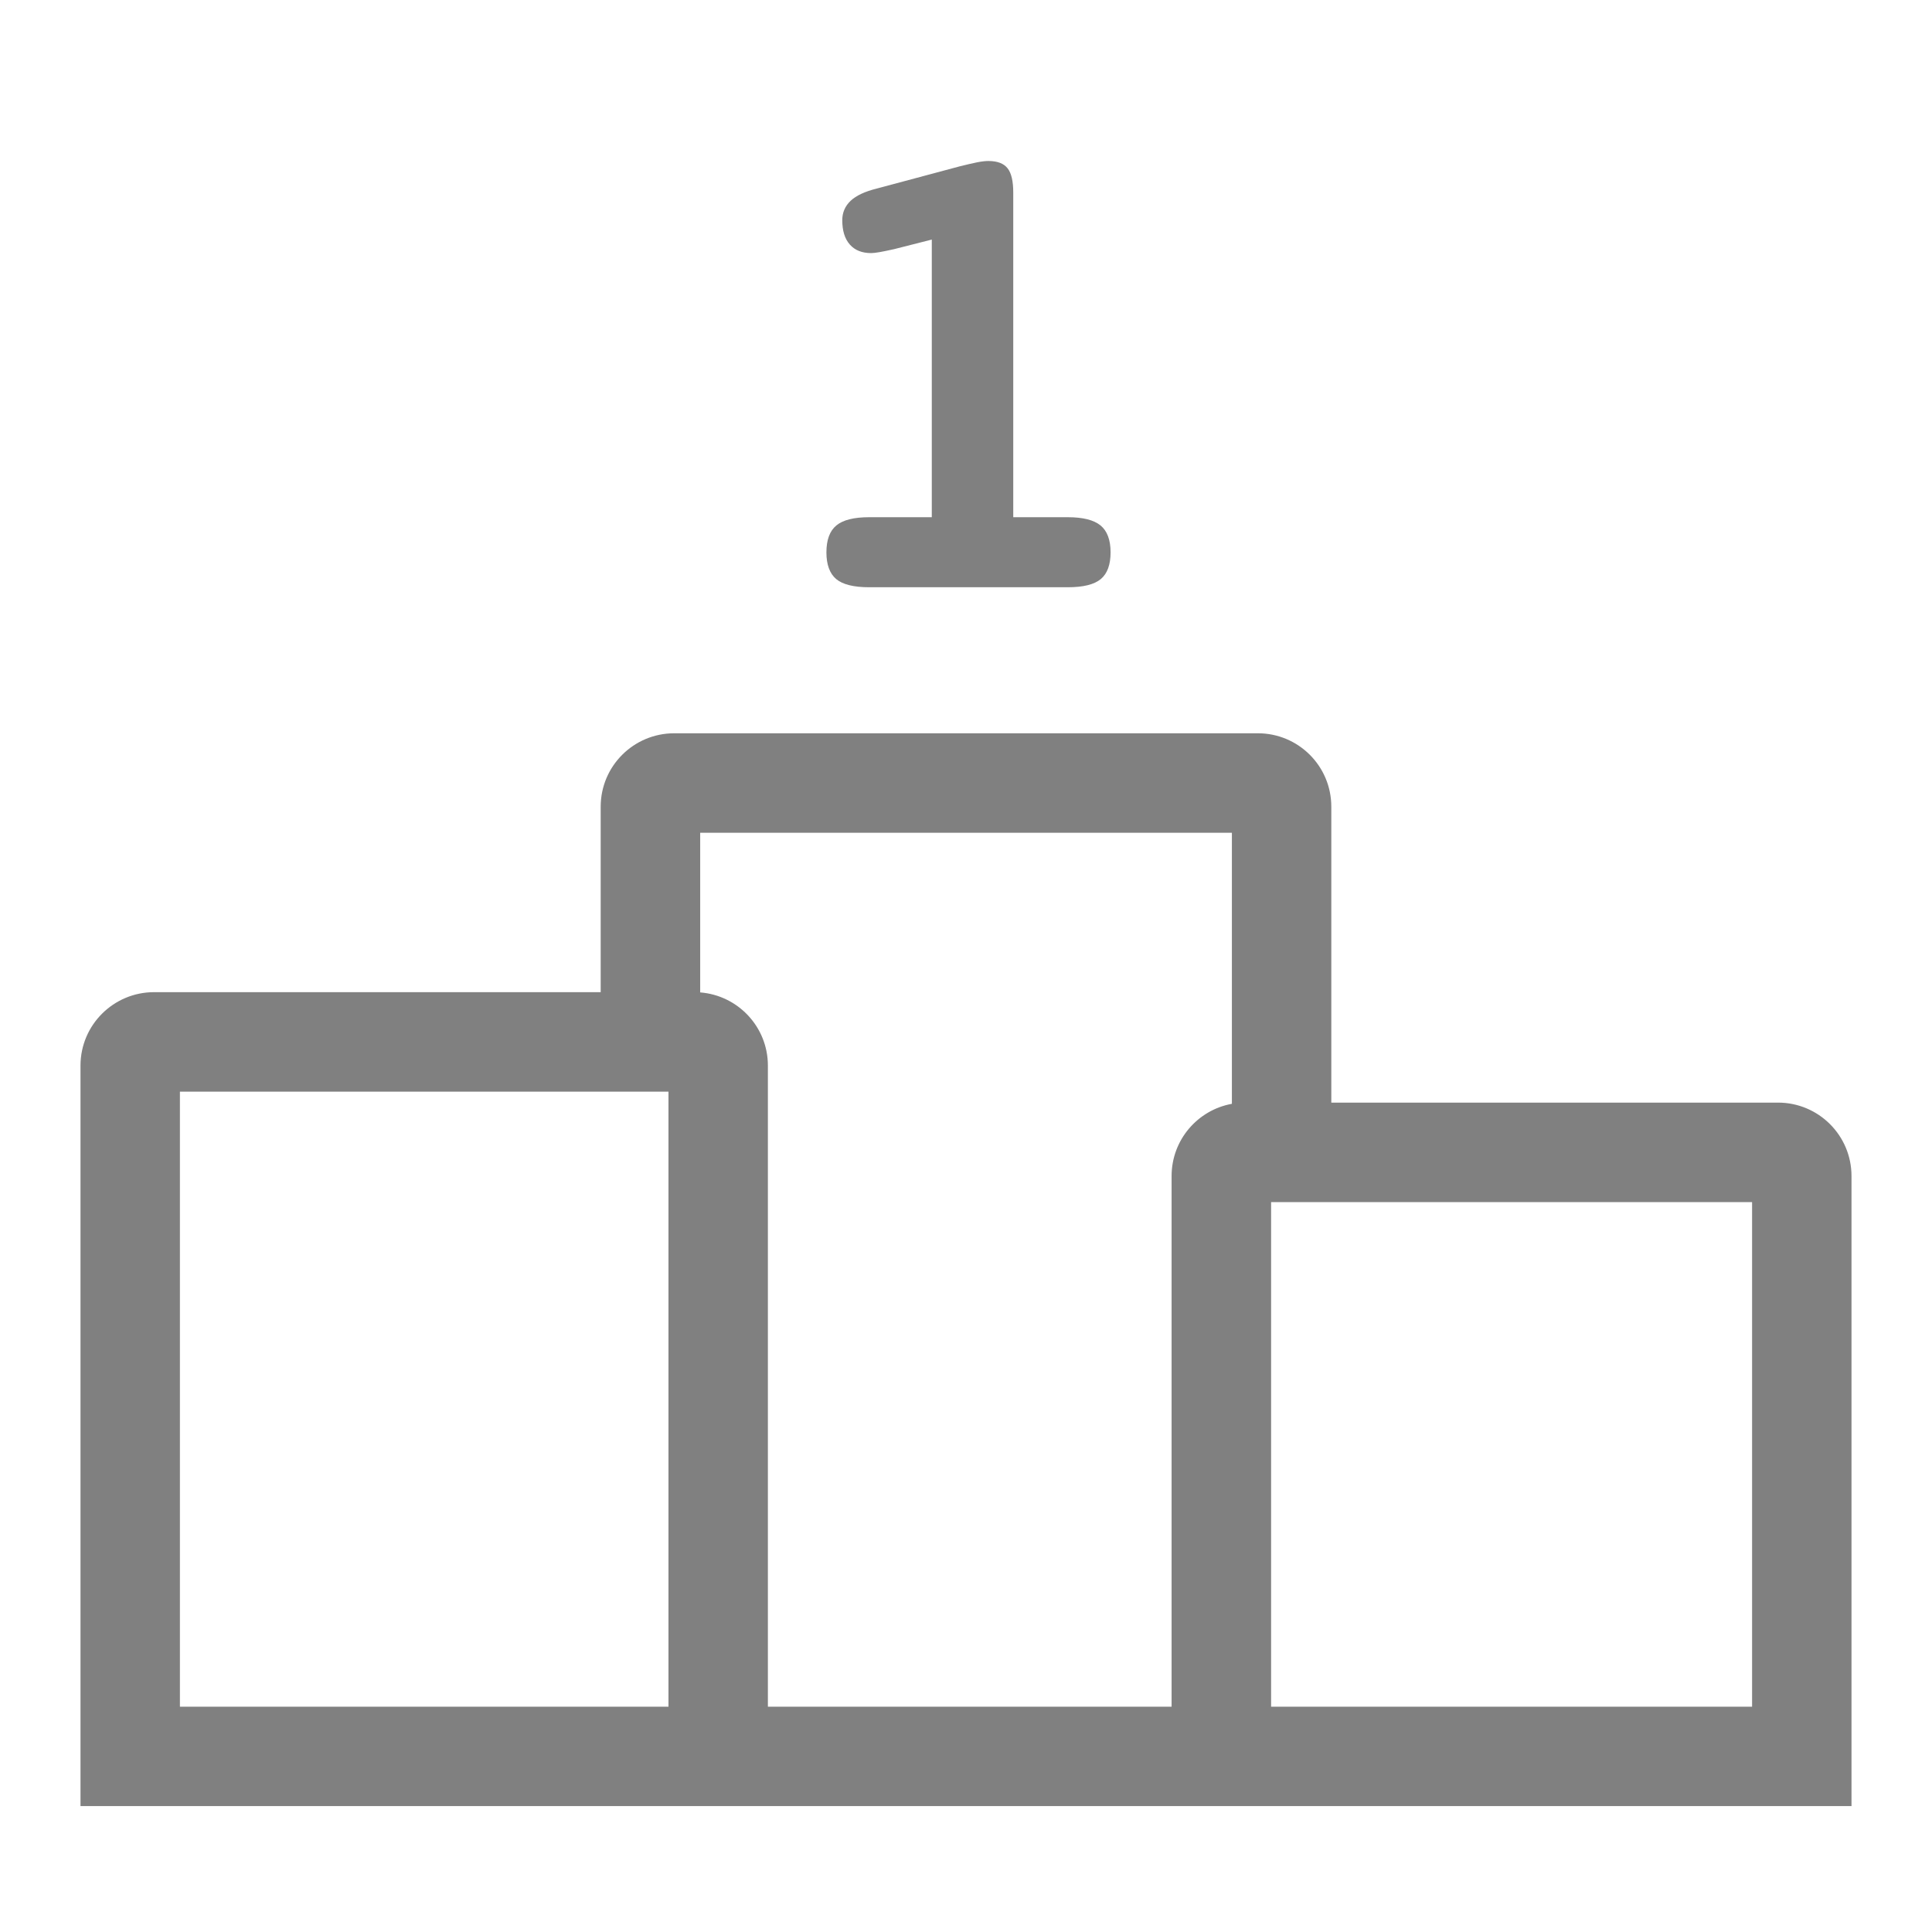 <?xml version="1.0" encoding="UTF-8"?>
<svg width="24px" height="24px" viewBox="0 0 24 24" version="1.1" xmlns="http://www.w3.org/2000/svg" xmlns:xlink="http://www.w3.org/1999/xlink">
    <!-- Generator: Sketch 53.2 (72643) - https://sketchapp.com -->
    <title>icons/Hot Sale</title>
    <desc>Created with Sketch.</desc>
    <g id="icons/Hot-Sale" stroke="none" stroke-width="1" fill="none" fill-rule="evenodd">
        <rect id="Rectangle" fill-rule="nonzero" x="0" y="0" width="24" height="24"></rect>
        <path d="M8.304,22.436 L1,22.436 L1,13.237 C1,12.733 1.41,12.325 1.914,12.325 L7.462,12.325 L7.462,10.021 C7.462,9.516 7.872,9.109 8.376,9.109 L15.625,9.109 C16.129,9.109 16.538,9.516 16.538,10.021 L16.538,13.697 L22.087,13.697 C22.591,13.697 23,14.105 23,14.609 L23,22.436 L15.79,22.436 L8.304,22.436 Z M8.304,21.201 L8.304,13.561 L7.462,13.561 L2.235,13.561 L2.235,21.201 L8.304,21.201 Z M9.539,21.201 L14.554,21.201 L14.554,14.609 C14.554,14.161 14.877,13.789 15.303,13.712 L15.303,10.345 L8.698,10.345 L8.698,12.328 C9.168,12.365 9.539,12.757 9.539,13.237 L9.539,21.201 Z M16.538,14.933 L15.79,14.933 L15.79,21.201 L21.765,21.201 L21.765,14.933 L16.538,14.933 Z M12.587,6.425 L13.265,6.425 C13.452,6.425 13.587,6.459 13.671,6.527 C13.754,6.595 13.796,6.707 13.796,6.862 C13.796,7.014 13.756,7.125 13.675,7.193 C13.594,7.261 13.457,7.295 13.265,7.295 L10.797,7.295 C10.605,7.295 10.468,7.261 10.387,7.193 C10.307,7.125 10.266,7.014 10.266,6.862 C10.266,6.707 10.307,6.595 10.39,6.527 C10.472,6.459 10.608,6.425 10.797,6.425 L11.575,6.425 L11.575,2.976 L11.107,3.095 C11.034,3.111 10.974,3.124 10.927,3.132 C10.88,3.14 10.845,3.144 10.822,3.144 C10.708,3.144 10.62,3.109 10.557,3.038 C10.494,2.967 10.463,2.866 10.463,2.735 C10.463,2.64 10.498,2.56 10.567,2.494 C10.637,2.429 10.744,2.379 10.889,2.343 L11.927,2.065 C12.013,2.044 12.084,2.027 12.14,2.016 C12.196,2.005 12.242,2 12.278,2 C12.389,2 12.469,2.03 12.516,2.09 C12.564,2.15 12.587,2.251 12.587,2.392 L12.587,6.425 Z" id="Combined-Shape" fill="#808080"></path>
    </g>
</svg>